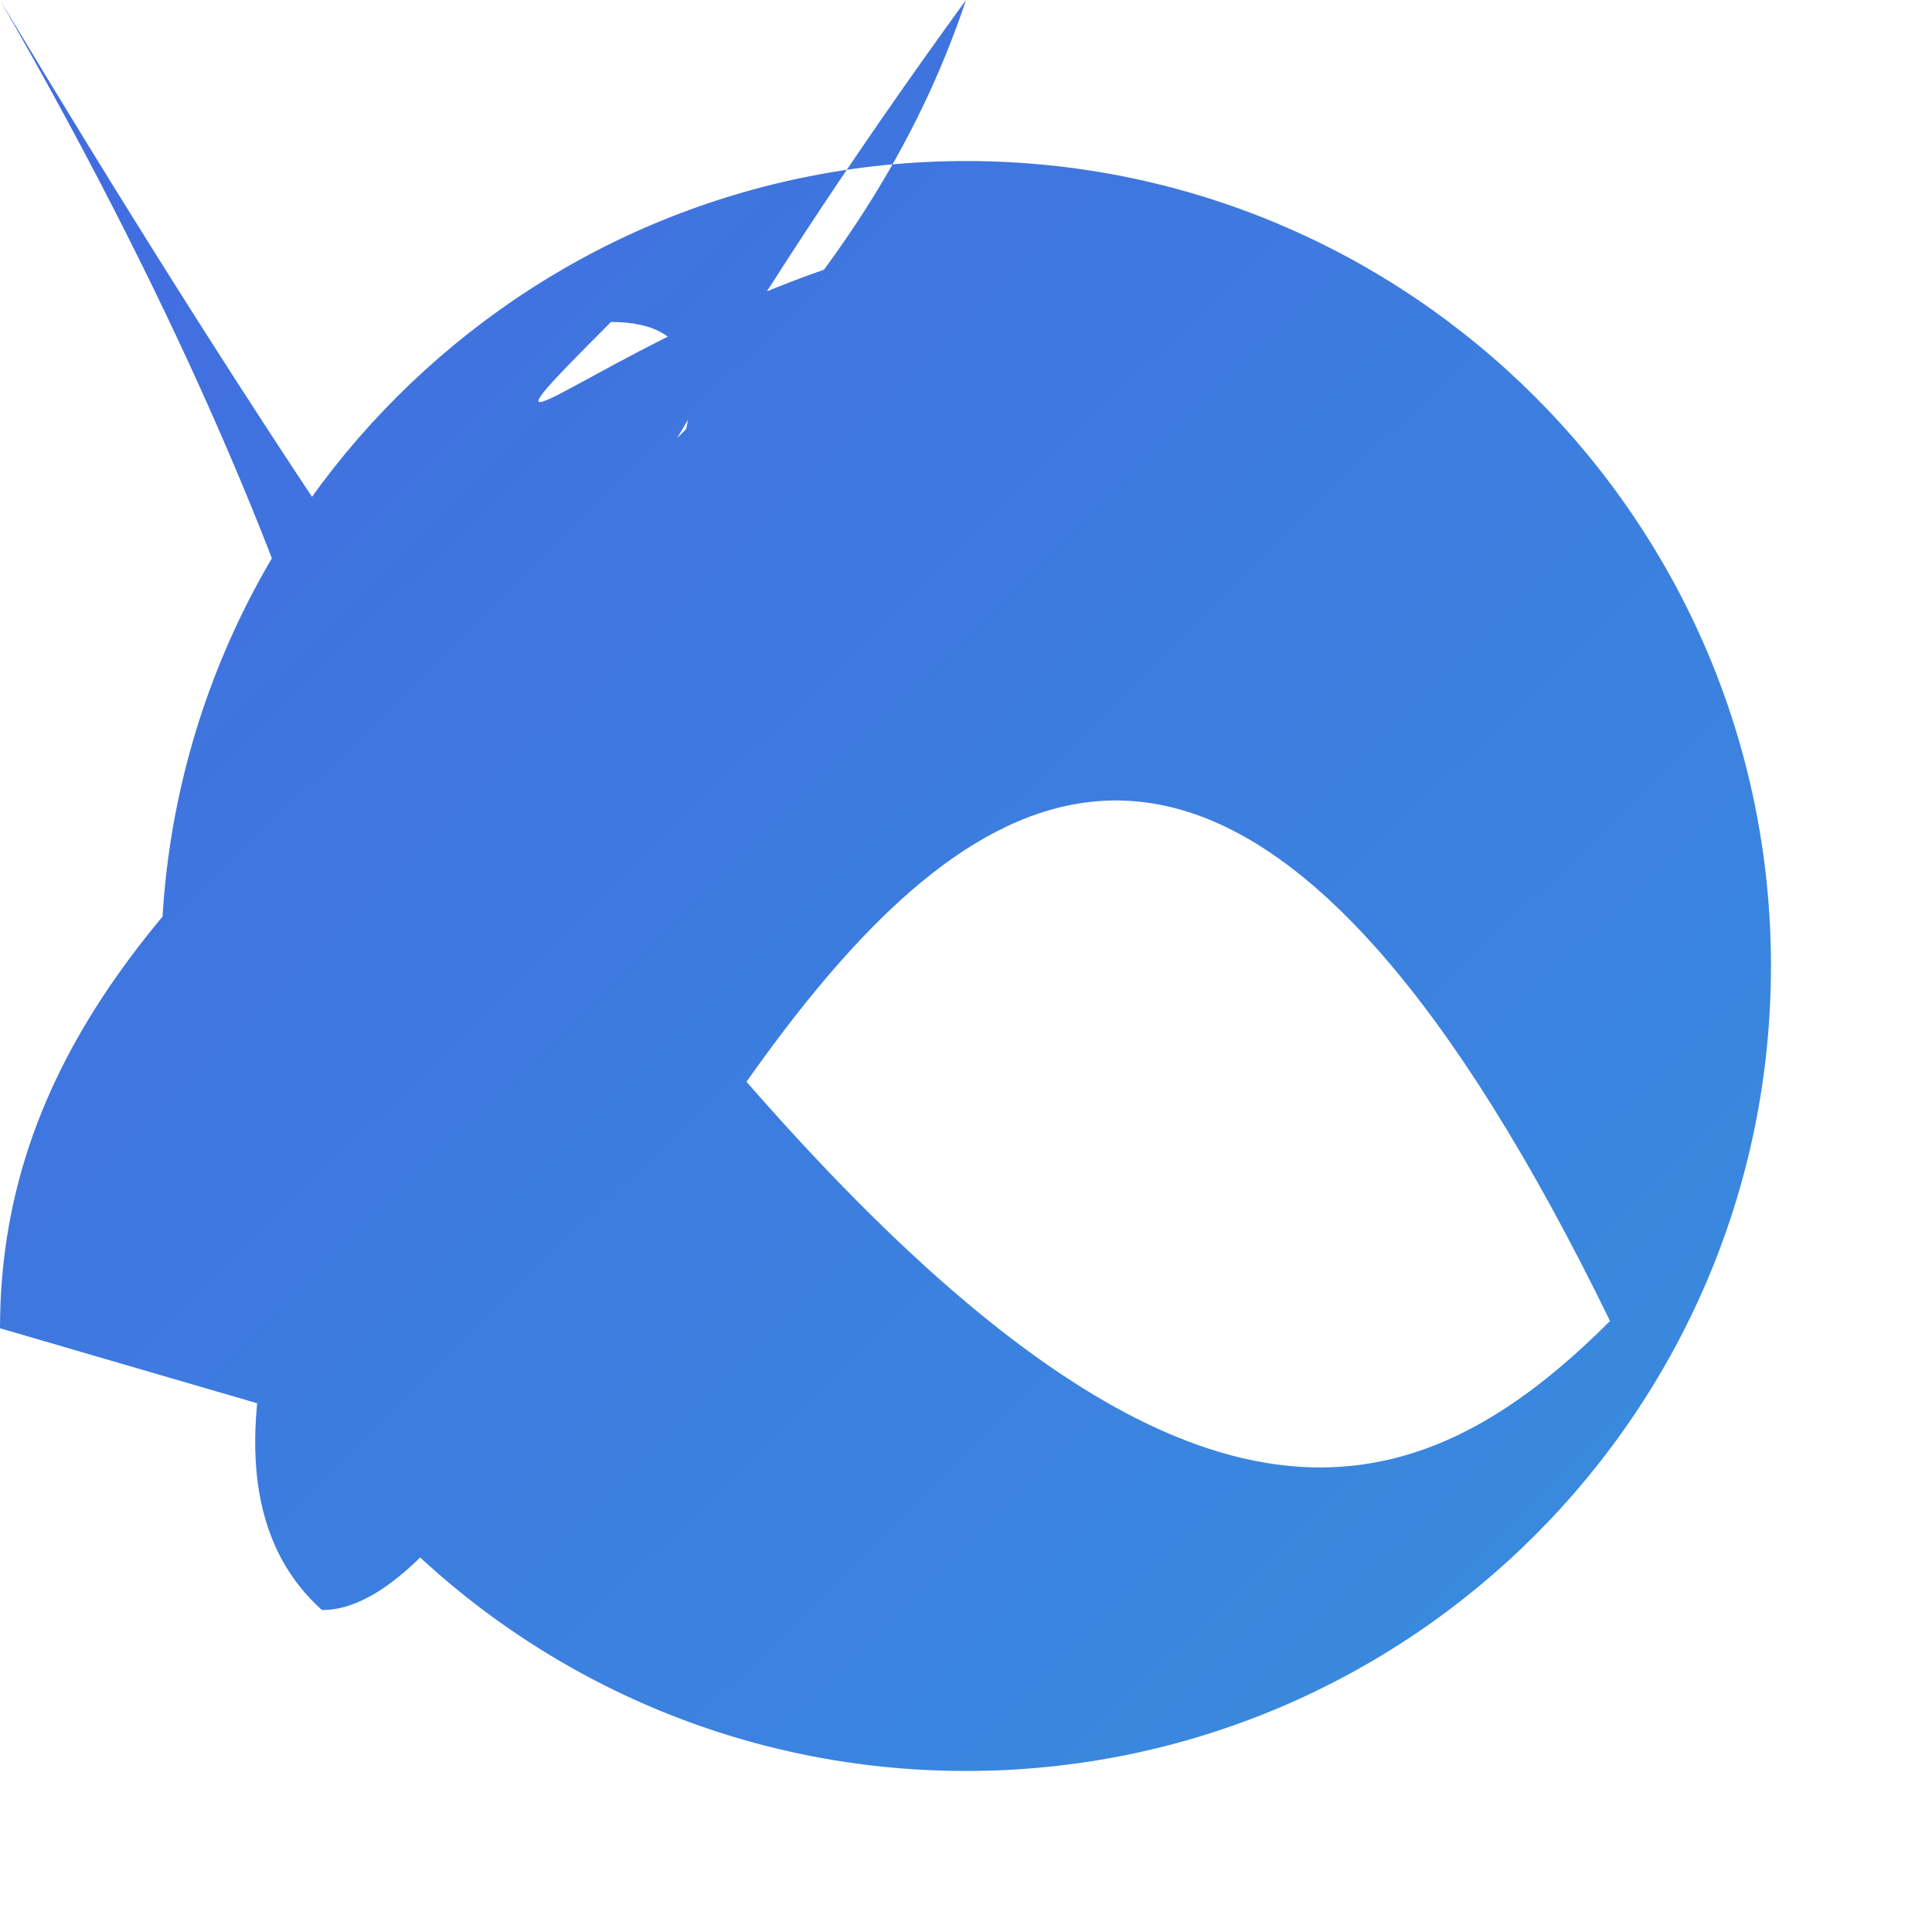 <?xml version="1.0" encoding="UTF-8"?>
<svg width="20px" height="20px" viewBox="0 0 20 20" version="1.1" xmlns="http://www.w3.org/2000/svg" xmlns:xlink="http://www.w3.org/1999/xlink">
    <title>A8DF4D82-AA47-4AD5-83CD-46A8F95FF486</title>
    <defs>
        <linearGradient x1="-5.303%" y1="-6.16%" x2="104.442%" y2="105.838%" id="linearGradient-1">
            <stop stop-color="#4369E0" offset="0%"></stop>
            <stop stop-color="#378FDE" offset="100%"></stop>
        </linearGradient>
    </defs>
    <g id="Page-1" stroke="none" stroke-width="1" fill="none" fill-rule="evenodd">
        <g id="v_3.4" transform="translate(-31, -634)">
            <g id="Group-14-Copy" transform="translate(20, 563)">
                <g id="Group-10" transform="translate(0, 57)">
                    <g id="play_circle_black_24dp-(1)" transform="translate(11, 14)">
                        <rect id="Rectangle" x="0" y="0" width="20" height="20"></rect>
                        <path d="M10,1.667 C5.4,1.667 1.667,5.4 1.667,10 C1.667,14.6 5.4,18.333 10,18.333 C14.6,18.333 18.333,14.6 18.333,10 C18.333,5.4 14.6,1.667 10,1.667 Z M10,16.667 C6.32+
5,16.667 3.333,13.675 3.333,10 C3.333,6.325 6.325,3.333 10,3.333 C13.675,3.333 16.667,6.325 16.667,10 C16.667,13.675 13.675,16.667 10,16.667 Z M7.917,13.75 L13.75,10 L7.917,6.25 L7.917,+
13.75 Z" id="Shape" fill="url(#linearGradient-1)" fill-rule="nonzero"></path>
                    </g>
                </g>
            </g>
        </g>
    </g>
</svg>